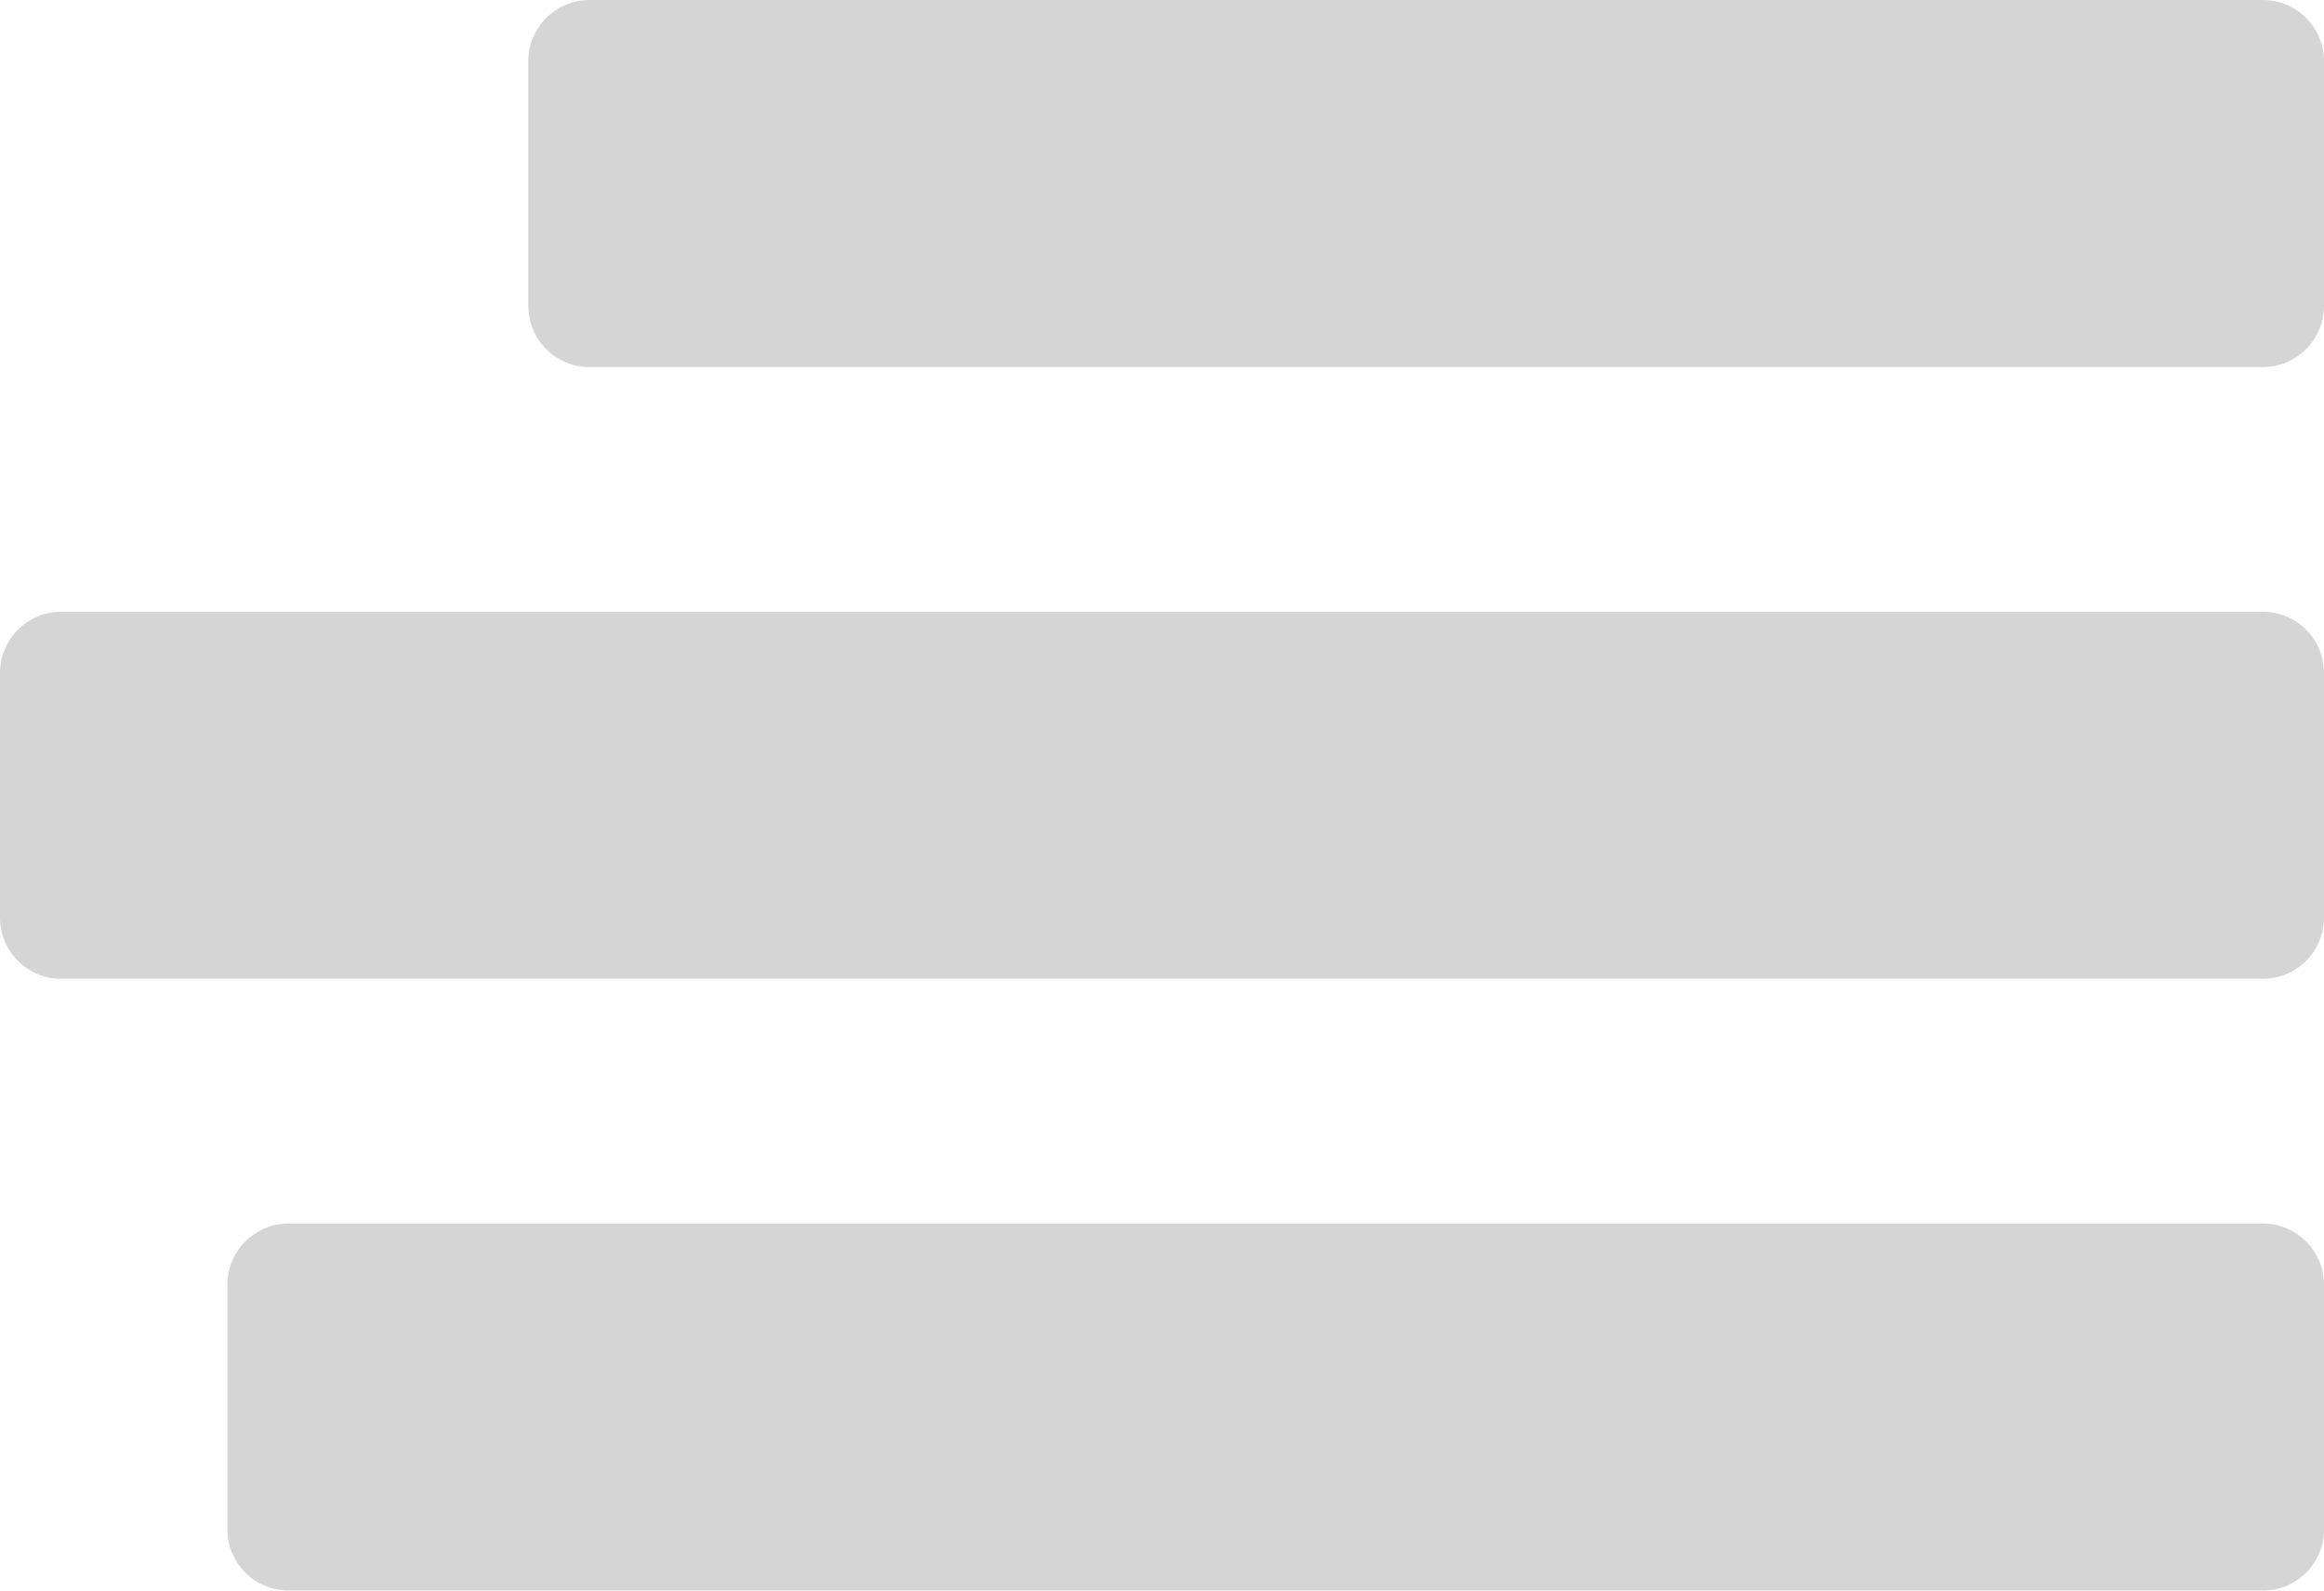<svg xmlns="http://www.w3.org/2000/svg" width="19" height="13" viewBox="0 0 19 13"><path d="M4.859,18H21V16H4.859v2ZM3,13H21V11H3v2ZM7.319,6V8H21V6Z" transform="translate(-2.5 -5.5)" fill="#d5d5d5" stroke="#d5d5d5" stroke-linecap="round" stroke-linejoin="round" stroke-width="1" fill-rule="evenodd"/></svg>